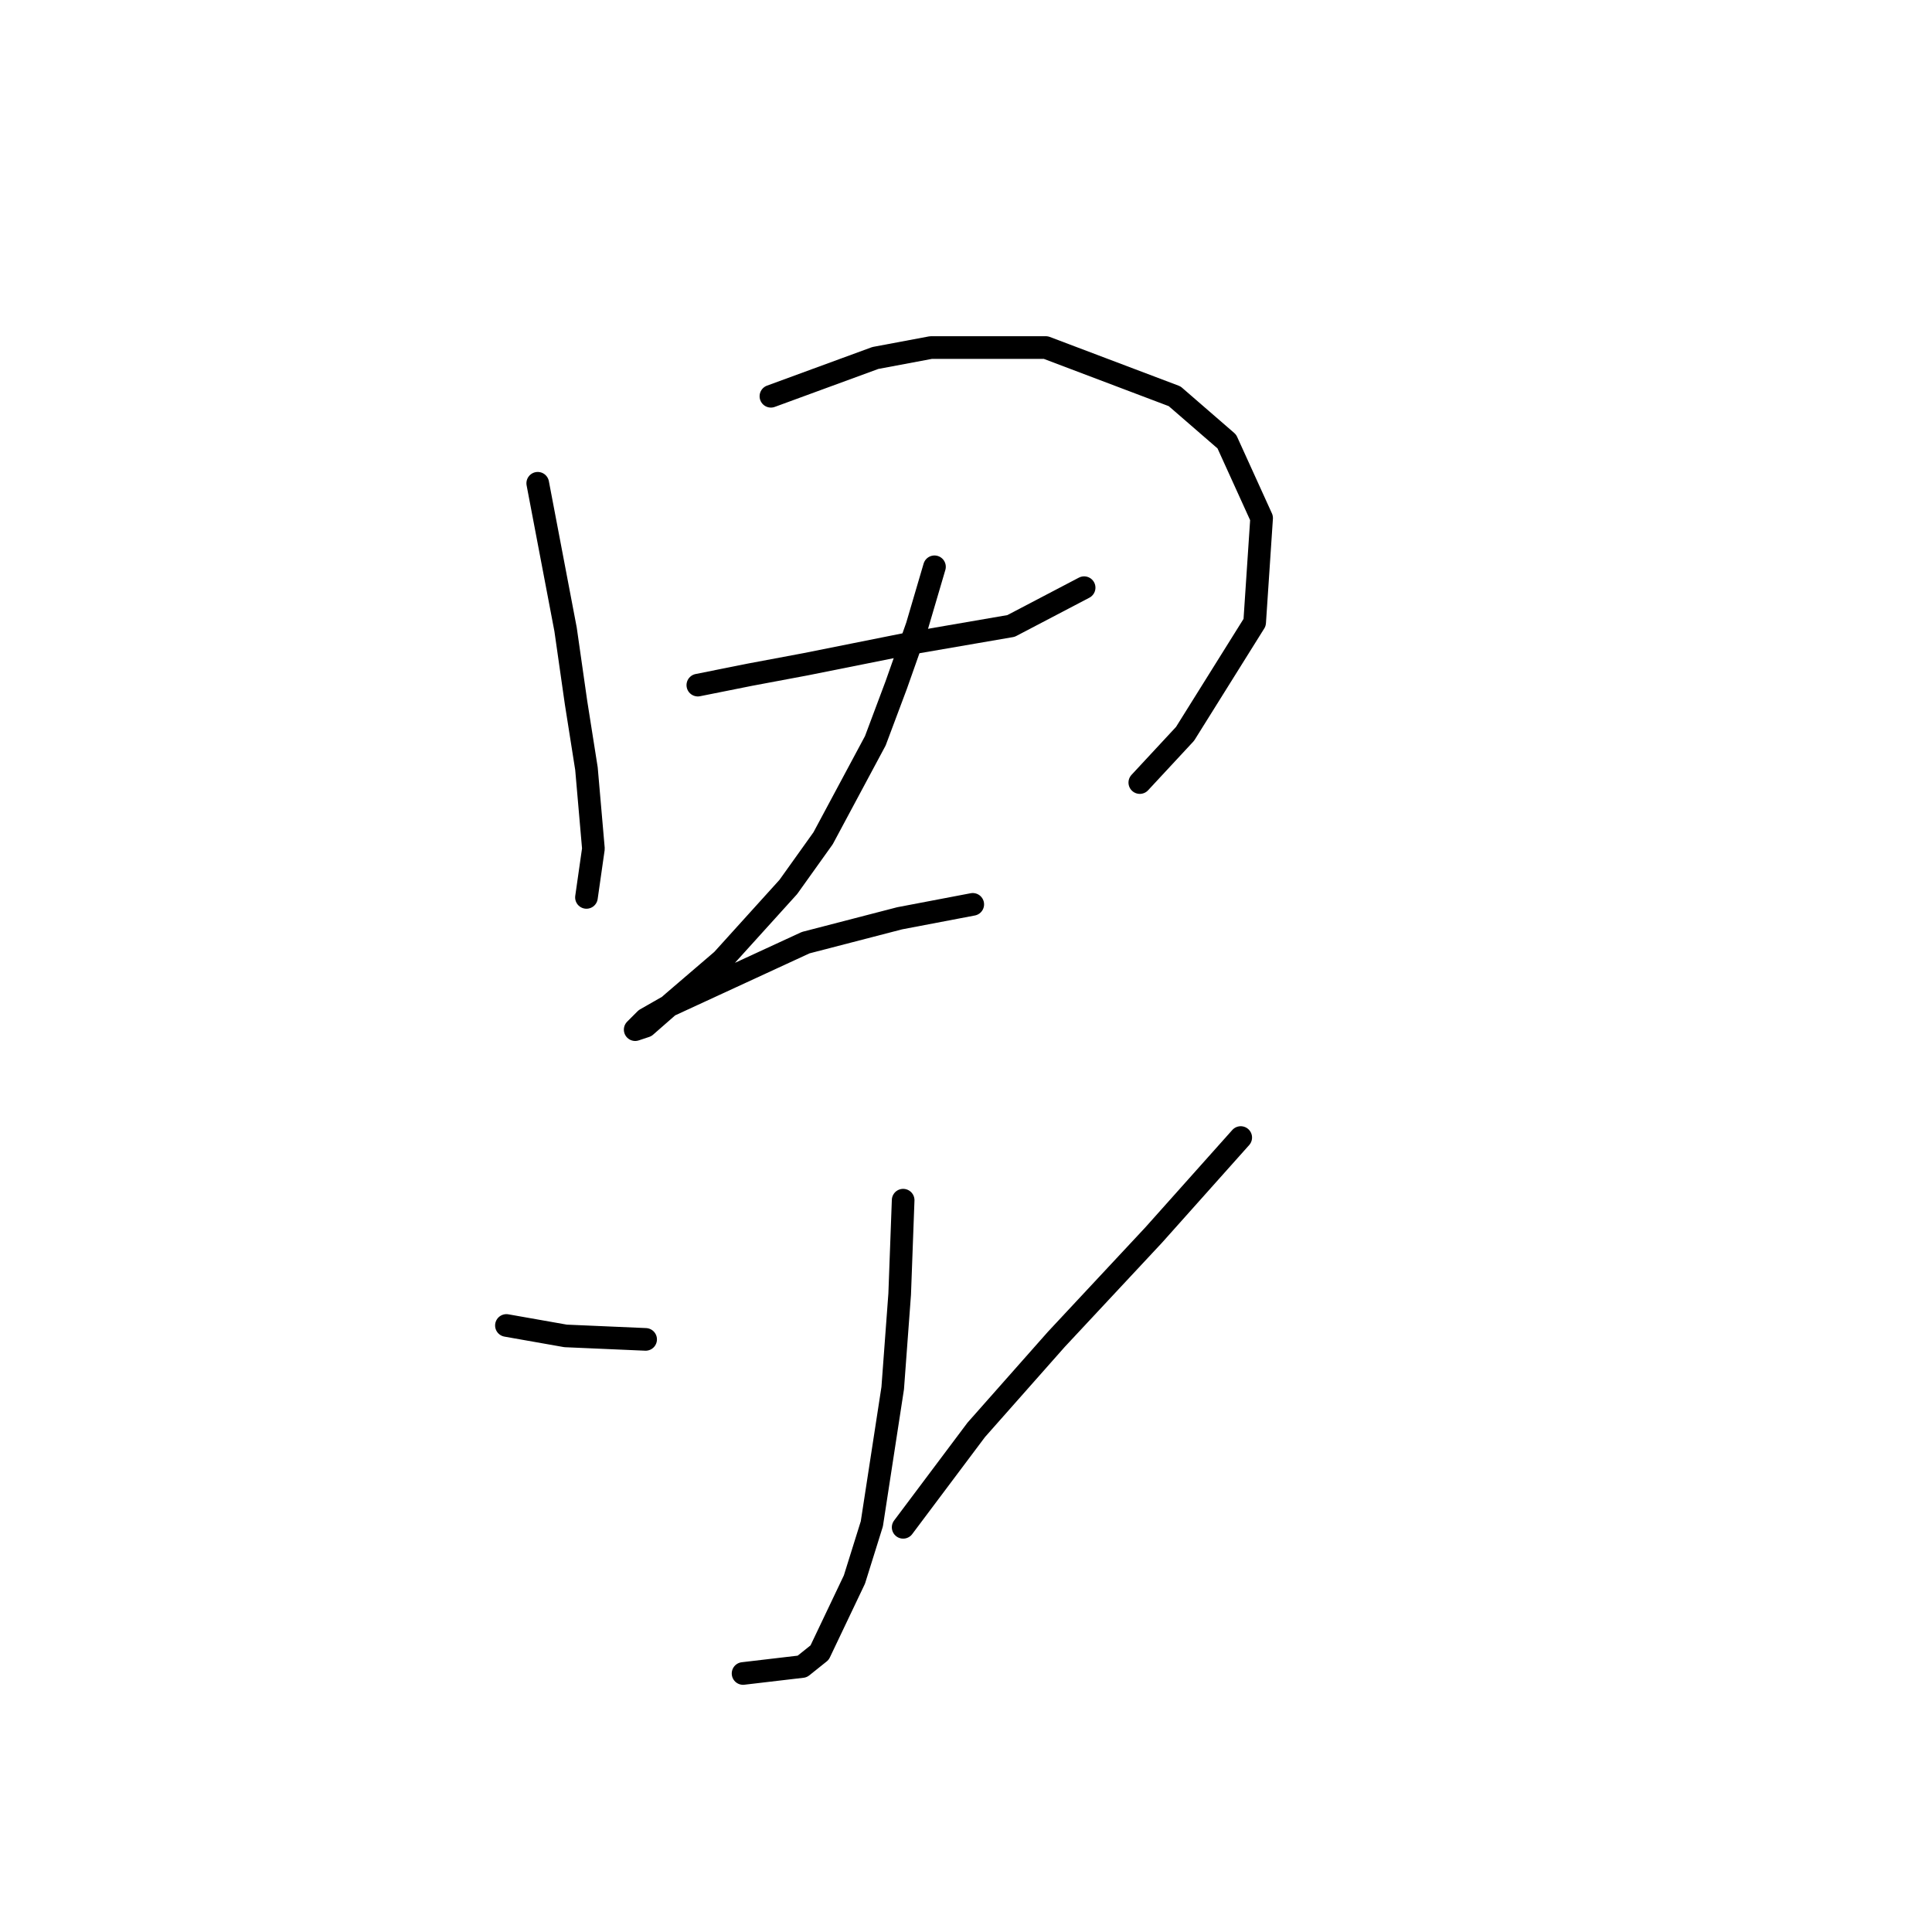 <?xml version="1.0" standalone="no"?>
    <svg width="256" height="256" xmlns="http://www.w3.org/2000/svg" version="1.1">
    <polyline stroke="black" stroke-width="3" stroke-linecap="round" fill="transparent" stroke-linejoin="round" points="71.253 64.036 74.942 83.404 76.326 93.087 77.709 101.849 78.631 112.455 77.709 118.911 77.709 118.911 " />
        <polyline stroke="black" stroke-width="3" stroke-linecap="round" fill="transparent" stroke-linejoin="round" points="102.15 52.507 115.984 47.435 123.362 46.051 138.579 46.051 155.642 52.507 162.559 58.502 167.17 68.647 166.248 82.481 157.025 97.238 151.03 103.694 151.03 103.694 " />
        <polyline stroke="black" stroke-width="3" stroke-linecap="round" fill="transparent" stroke-linejoin="round" points="92.466 90.782 99.383 89.398 106.761 88.015 120.595 85.248 133.968 82.942 143.652 77.87 143.652 77.87 " />
        <polyline stroke="black" stroke-width="3" stroke-linecap="round" fill="transparent" stroke-linejoin="round" points="123.823 75.103 121.517 82.942 118.75 90.782 115.984 98.16 109.067 111.072 104.455 117.528 95.694 127.212 89.238 132.745 85.549 135.973 84.165 136.434 85.549 135.051 88.777 133.206 106.761 124.906 119.212 121.678 128.896 119.833 128.896 119.833 " />
        <polyline stroke="black" stroke-width="3" stroke-linecap="round" fill="transparent" stroke-linejoin="round" points="119.673 159.03 119.212 171.481 118.289 183.932 115.523 201.916 113.217 209.294 108.605 218.978 106.3 220.823 98.46 221.745 98.46 221.745 " />
        <polyline stroke="black" stroke-width="3" stroke-linecap="round" fill="transparent" stroke-linejoin="round" points="67.103 175.631 74.942 177.015 85.549 177.476 85.549 177.476 " />
        <polyline stroke="black" stroke-width="3" stroke-linecap="round" fill="transparent" stroke-linejoin="round" points="164.403 150.73 152.875 163.642 139.963 177.476 129.357 189.465 119.673 202.377 119.673 202.377 " />
        </svg>